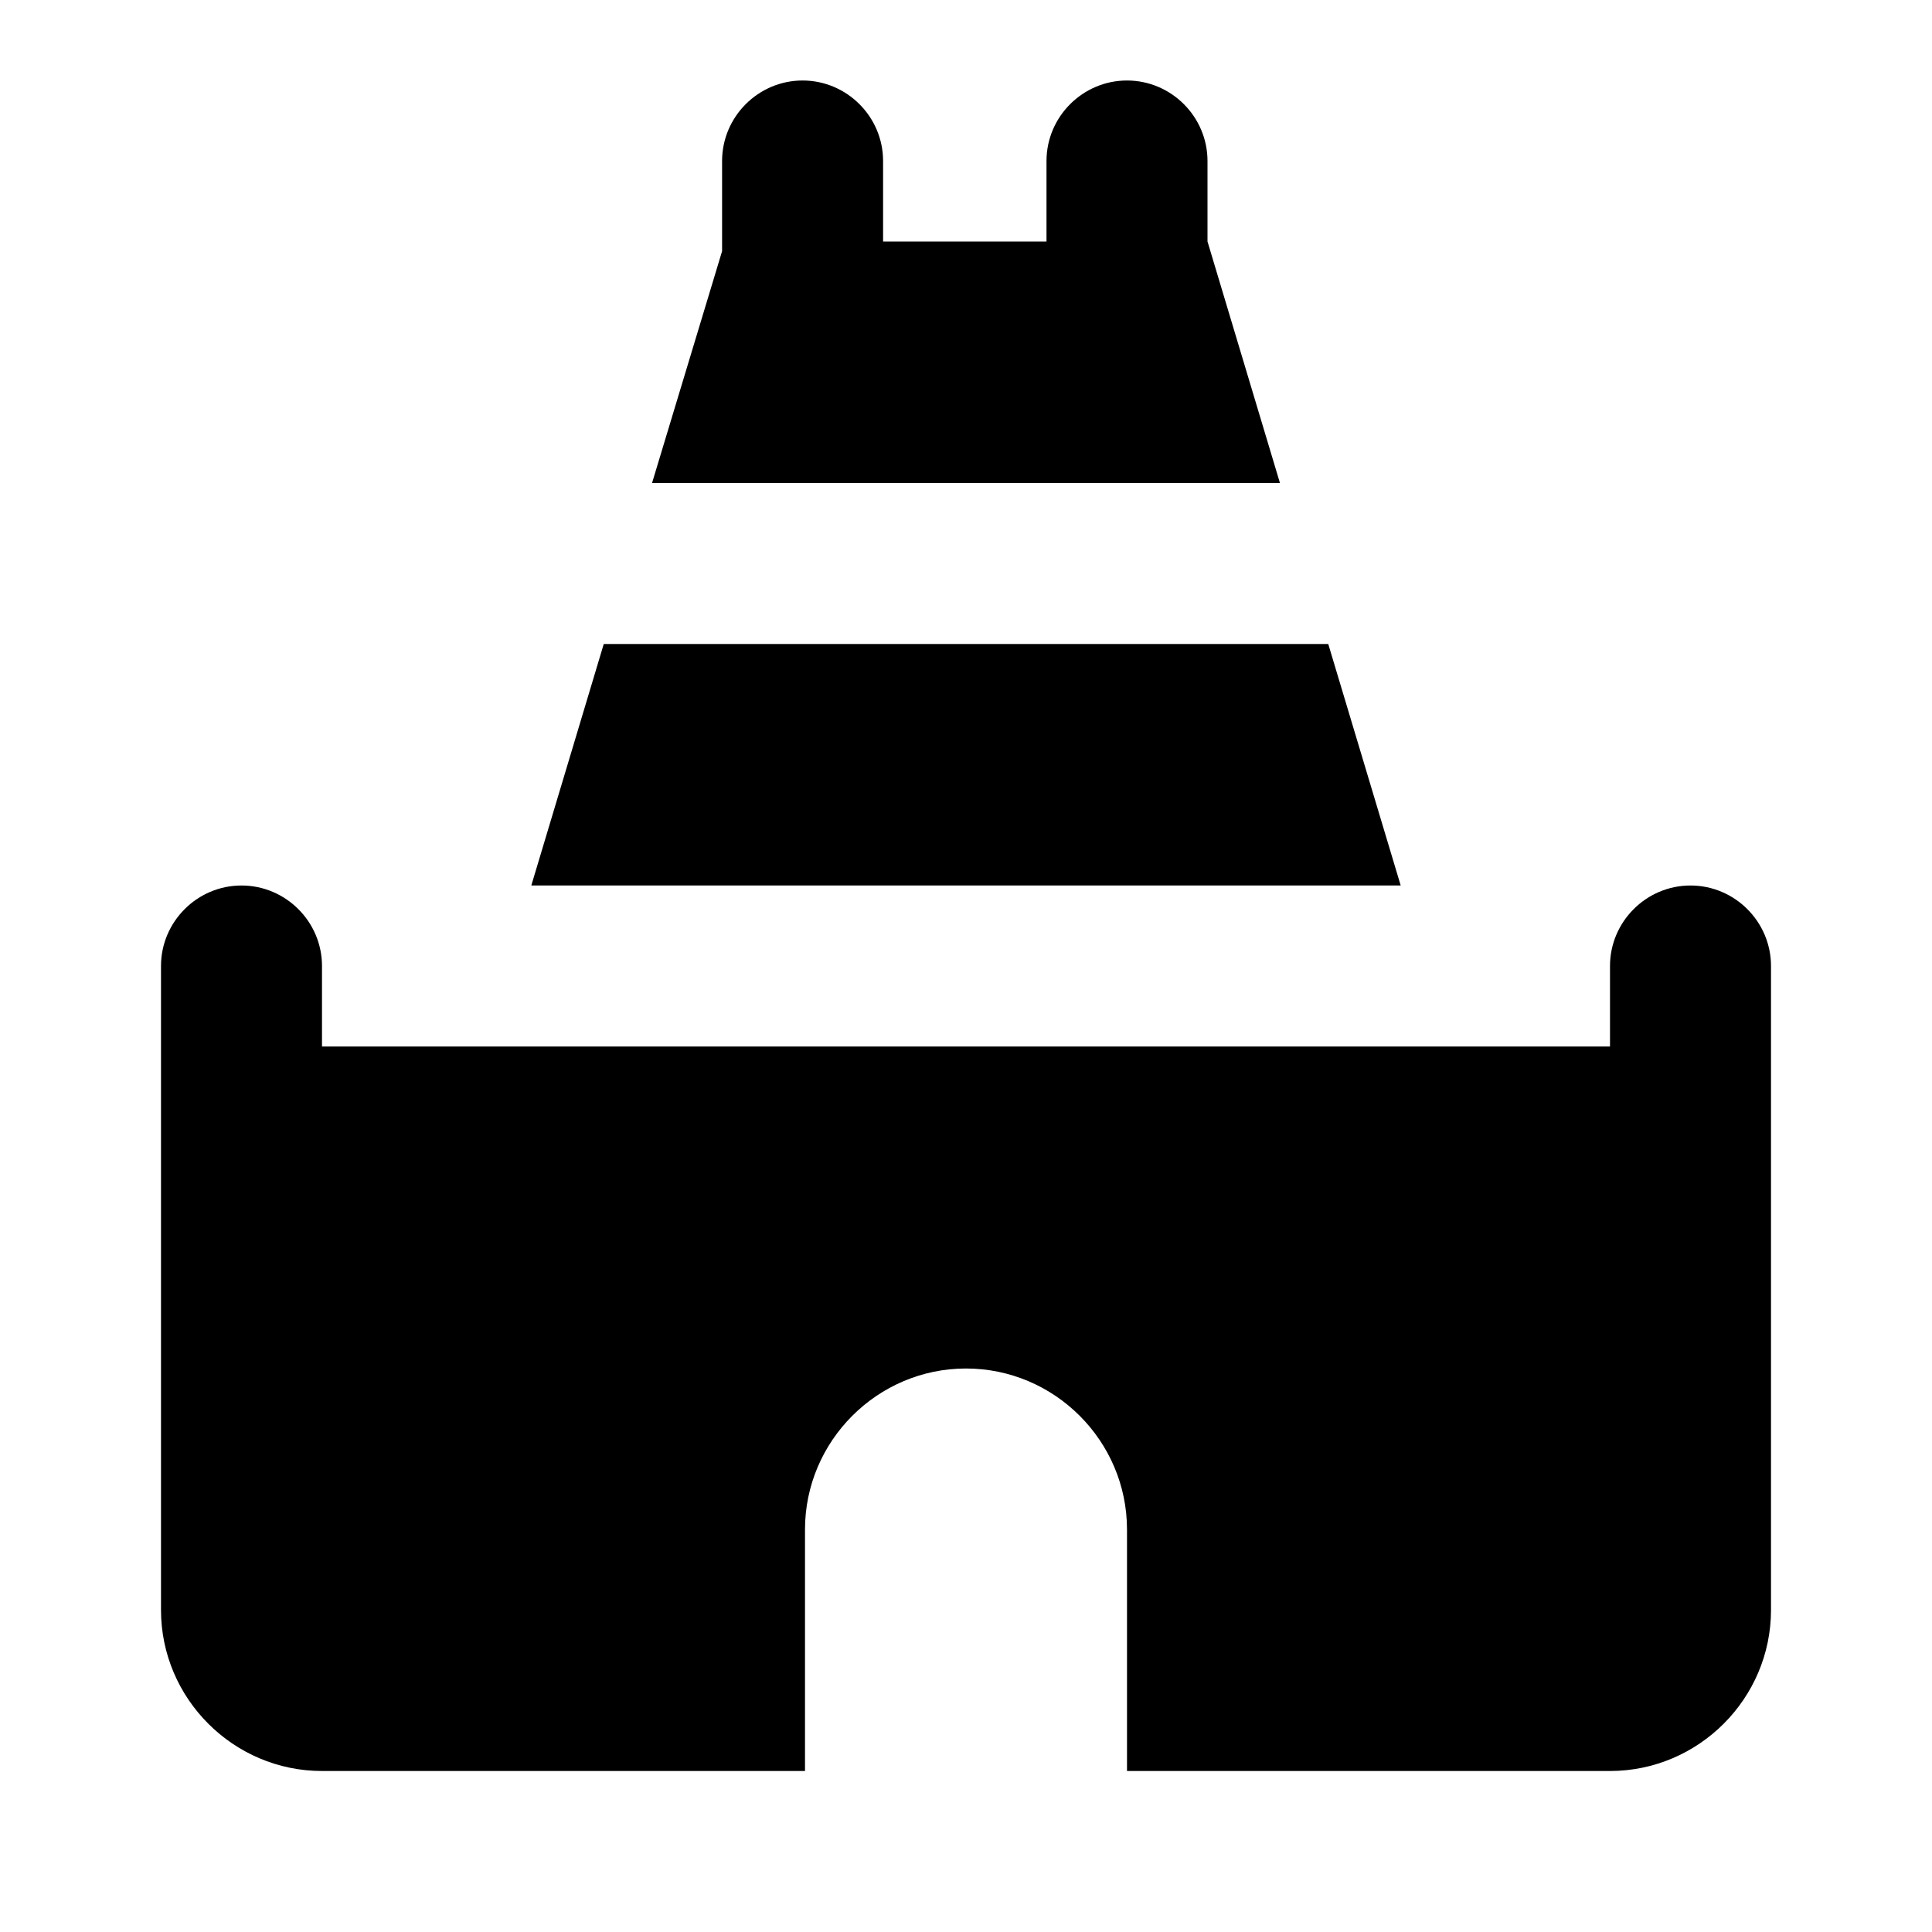 <svg width="24" height="24" viewBox="0 0 24 24" fill="none" xmlns="http://www.w3.org/2000/svg">
<g clip-path="url(#clip0_401_33280)">
<path d="M6.6 11H17.4L16.5 8H7.5L6.6 11Z" fill="black"/>
<path d="M20 12V13H4V12C4 11.45 3.55 11 3 11C2.45 11 2 11.45 2 12V20C2 21.1 2.9 22 4 22H10V19C10 17.9 10.9 17 12 17C13.1 17 14 17.9 14 19V22H20C21.1 22 22 21.1 22 20V12C22 11.45 21.55 11 21 11C20.45 11 20 11.45 20 12Z" fill="black"/>
<path d="M15.9 6L15 3V2C15 1.45 14.55 1 14 1C13.45 1 13 1.45 13 2V3H10.97V2C10.97 1.45 10.52 1 9.97 1C9.42 1 8.97 1.45 8.97 2V3.12L8.1 6H15.9Z" fill="black"/>
</g>
<defs>
<clipPath id="clip0_401_33280">
<rect width="24" height="24" fill="white"/>
</clipPath>
</defs>
</svg>
